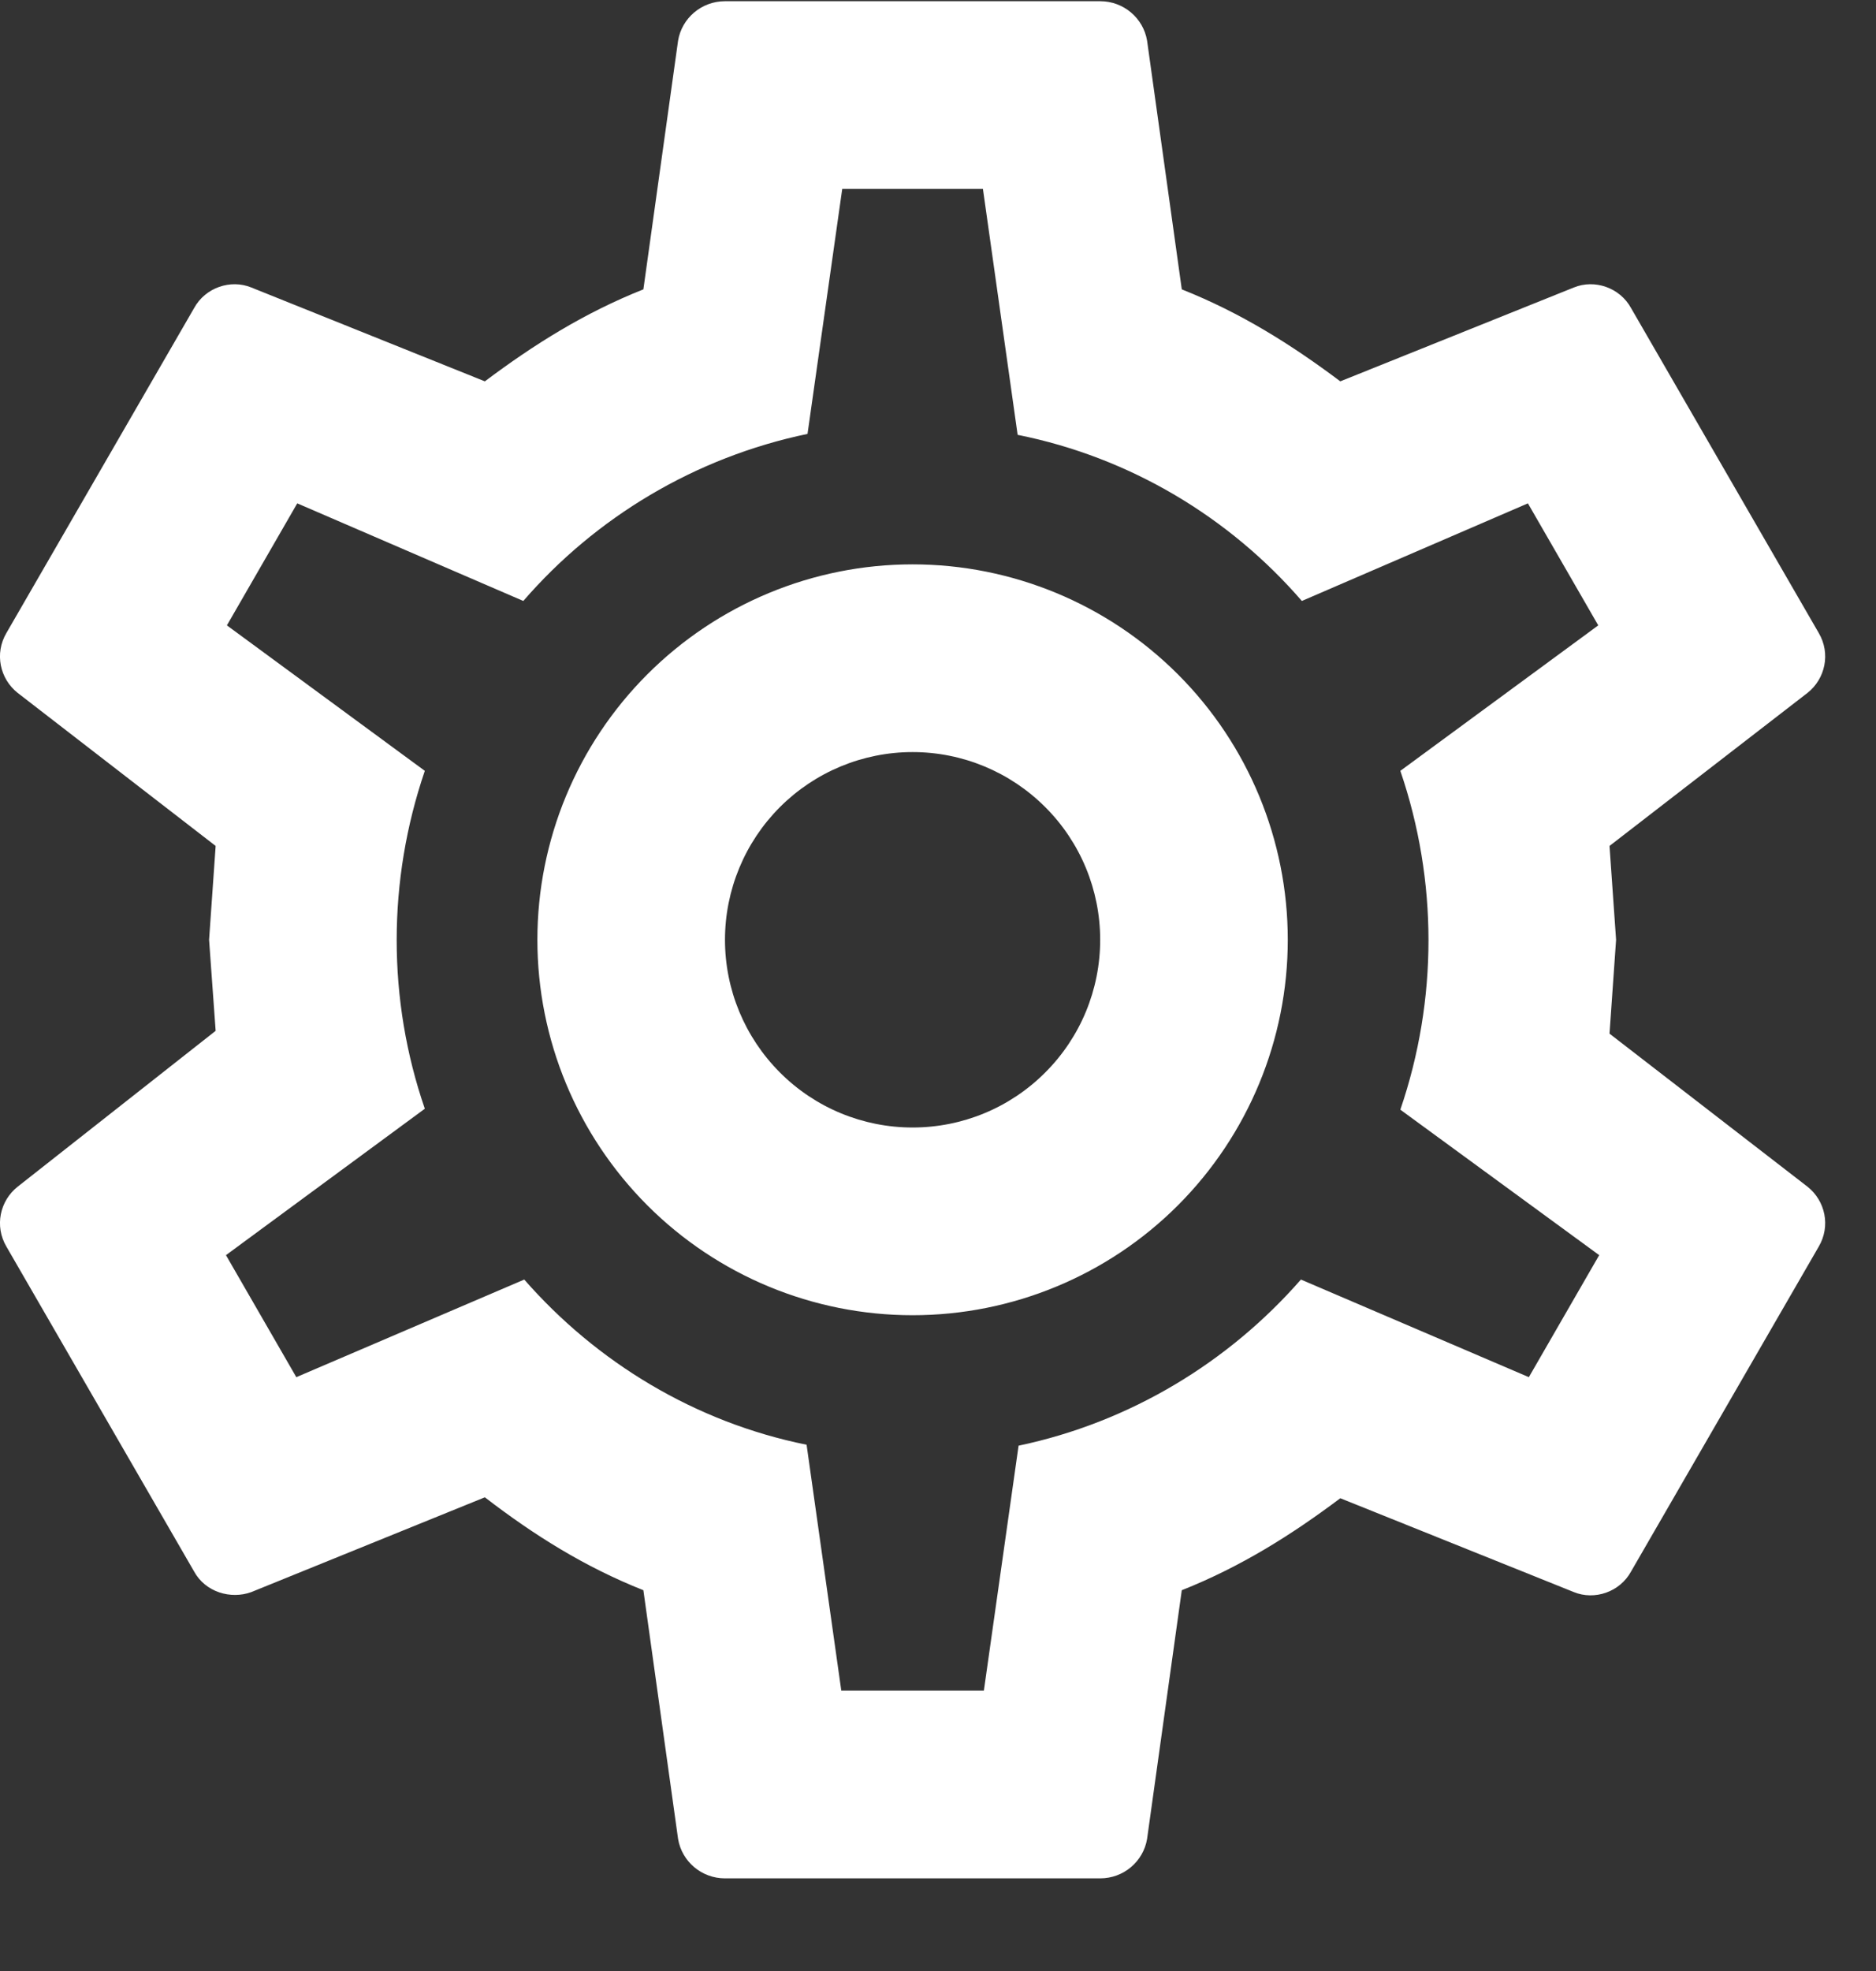 <svg width="20" height="21" viewBox="0 0 20 21" fill="none" xmlns="http://www.w3.org/2000/svg">
<rect x="0" y="0" width="20" height="21" fill="#333333" stroke="none"/>
<path d="M9.729 6.013C10.79 6.013 11.808 6.435 12.558 7.185C13.308 7.935 13.729 8.952 13.729 10.013C13.729 11.074 13.308 12.091 12.558 12.842C11.808 13.592 10.79 14.013 9.729 14.013C8.668 14.013 7.651 13.592 6.901 12.842C6.151 12.091 5.729 11.074 5.729 10.013C5.729 8.952 6.151 7.935 6.901 7.185C7.651 6.435 8.668 6.013 9.729 6.013ZM9.729 8.013C9.199 8.013 8.69 8.224 8.315 8.599C7.94 8.974 7.729 9.483 7.729 10.013C7.729 10.544 7.94 11.052 8.315 11.427C8.69 11.803 9.199 12.013 9.729 12.013C10.26 12.013 10.768 11.803 11.143 11.427C11.519 11.052 11.729 10.544 11.729 10.013C11.729 9.483 11.519 8.974 11.143 8.599C10.768 8.224 10.26 8.013 9.729 8.013ZM7.729 20.013C7.479 20.013 7.269 19.833 7.229 19.593L6.859 16.943C6.229 16.693 5.689 16.353 5.169 15.953L2.679 16.963C2.459 17.043 2.189 16.963 2.069 16.743L0.069 13.283C-0.061 13.063 -0.001 12.793 0.189 12.643L2.299 10.983L2.229 10.013L2.299 9.013L0.189 7.383C-0.001 7.233 -0.061 6.963 0.069 6.743L2.069 3.283C2.189 3.063 2.459 2.973 2.679 3.063L5.169 4.063C5.689 3.673 6.229 3.333 6.859 3.083L7.229 0.433C7.269 0.193 7.479 0.013 7.729 0.013H11.729C11.979 0.013 12.189 0.193 12.229 0.433L12.599 3.083C13.229 3.333 13.769 3.673 14.289 4.063L16.779 3.063C16.999 2.973 17.269 3.063 17.389 3.283L19.389 6.743C19.519 6.963 19.459 7.233 19.269 7.383L17.159 9.013L17.229 10.013L17.159 11.013L19.269 12.643C19.459 12.793 19.519 13.063 19.389 13.283L17.389 16.743C17.269 16.963 16.999 17.053 16.779 16.963L14.289 15.963C13.769 16.353 13.229 16.693 12.599 16.943L12.229 19.593C12.189 19.833 11.979 20.013 11.729 20.013H7.729ZM8.979 2.013L8.609 4.623C7.409 4.873 6.349 5.513 5.579 6.403L3.169 5.363L2.419 6.663L4.529 8.213C4.129 9.383 4.129 10.653 4.529 11.813L2.409 13.373L3.159 14.673L5.589 13.633C6.359 14.513 7.409 15.153 8.599 15.393L8.969 18.013H10.489L10.859 15.403C12.049 15.153 13.099 14.513 13.869 13.633L16.299 14.673L17.049 13.373L14.929 11.823C15.329 10.653 15.329 9.383 14.929 8.213L17.039 6.663L16.289 5.363L13.879 6.403C13.109 5.513 12.049 4.873 10.849 4.633L10.479 2.013H8.979Z" fill="white"/>
</svg>
